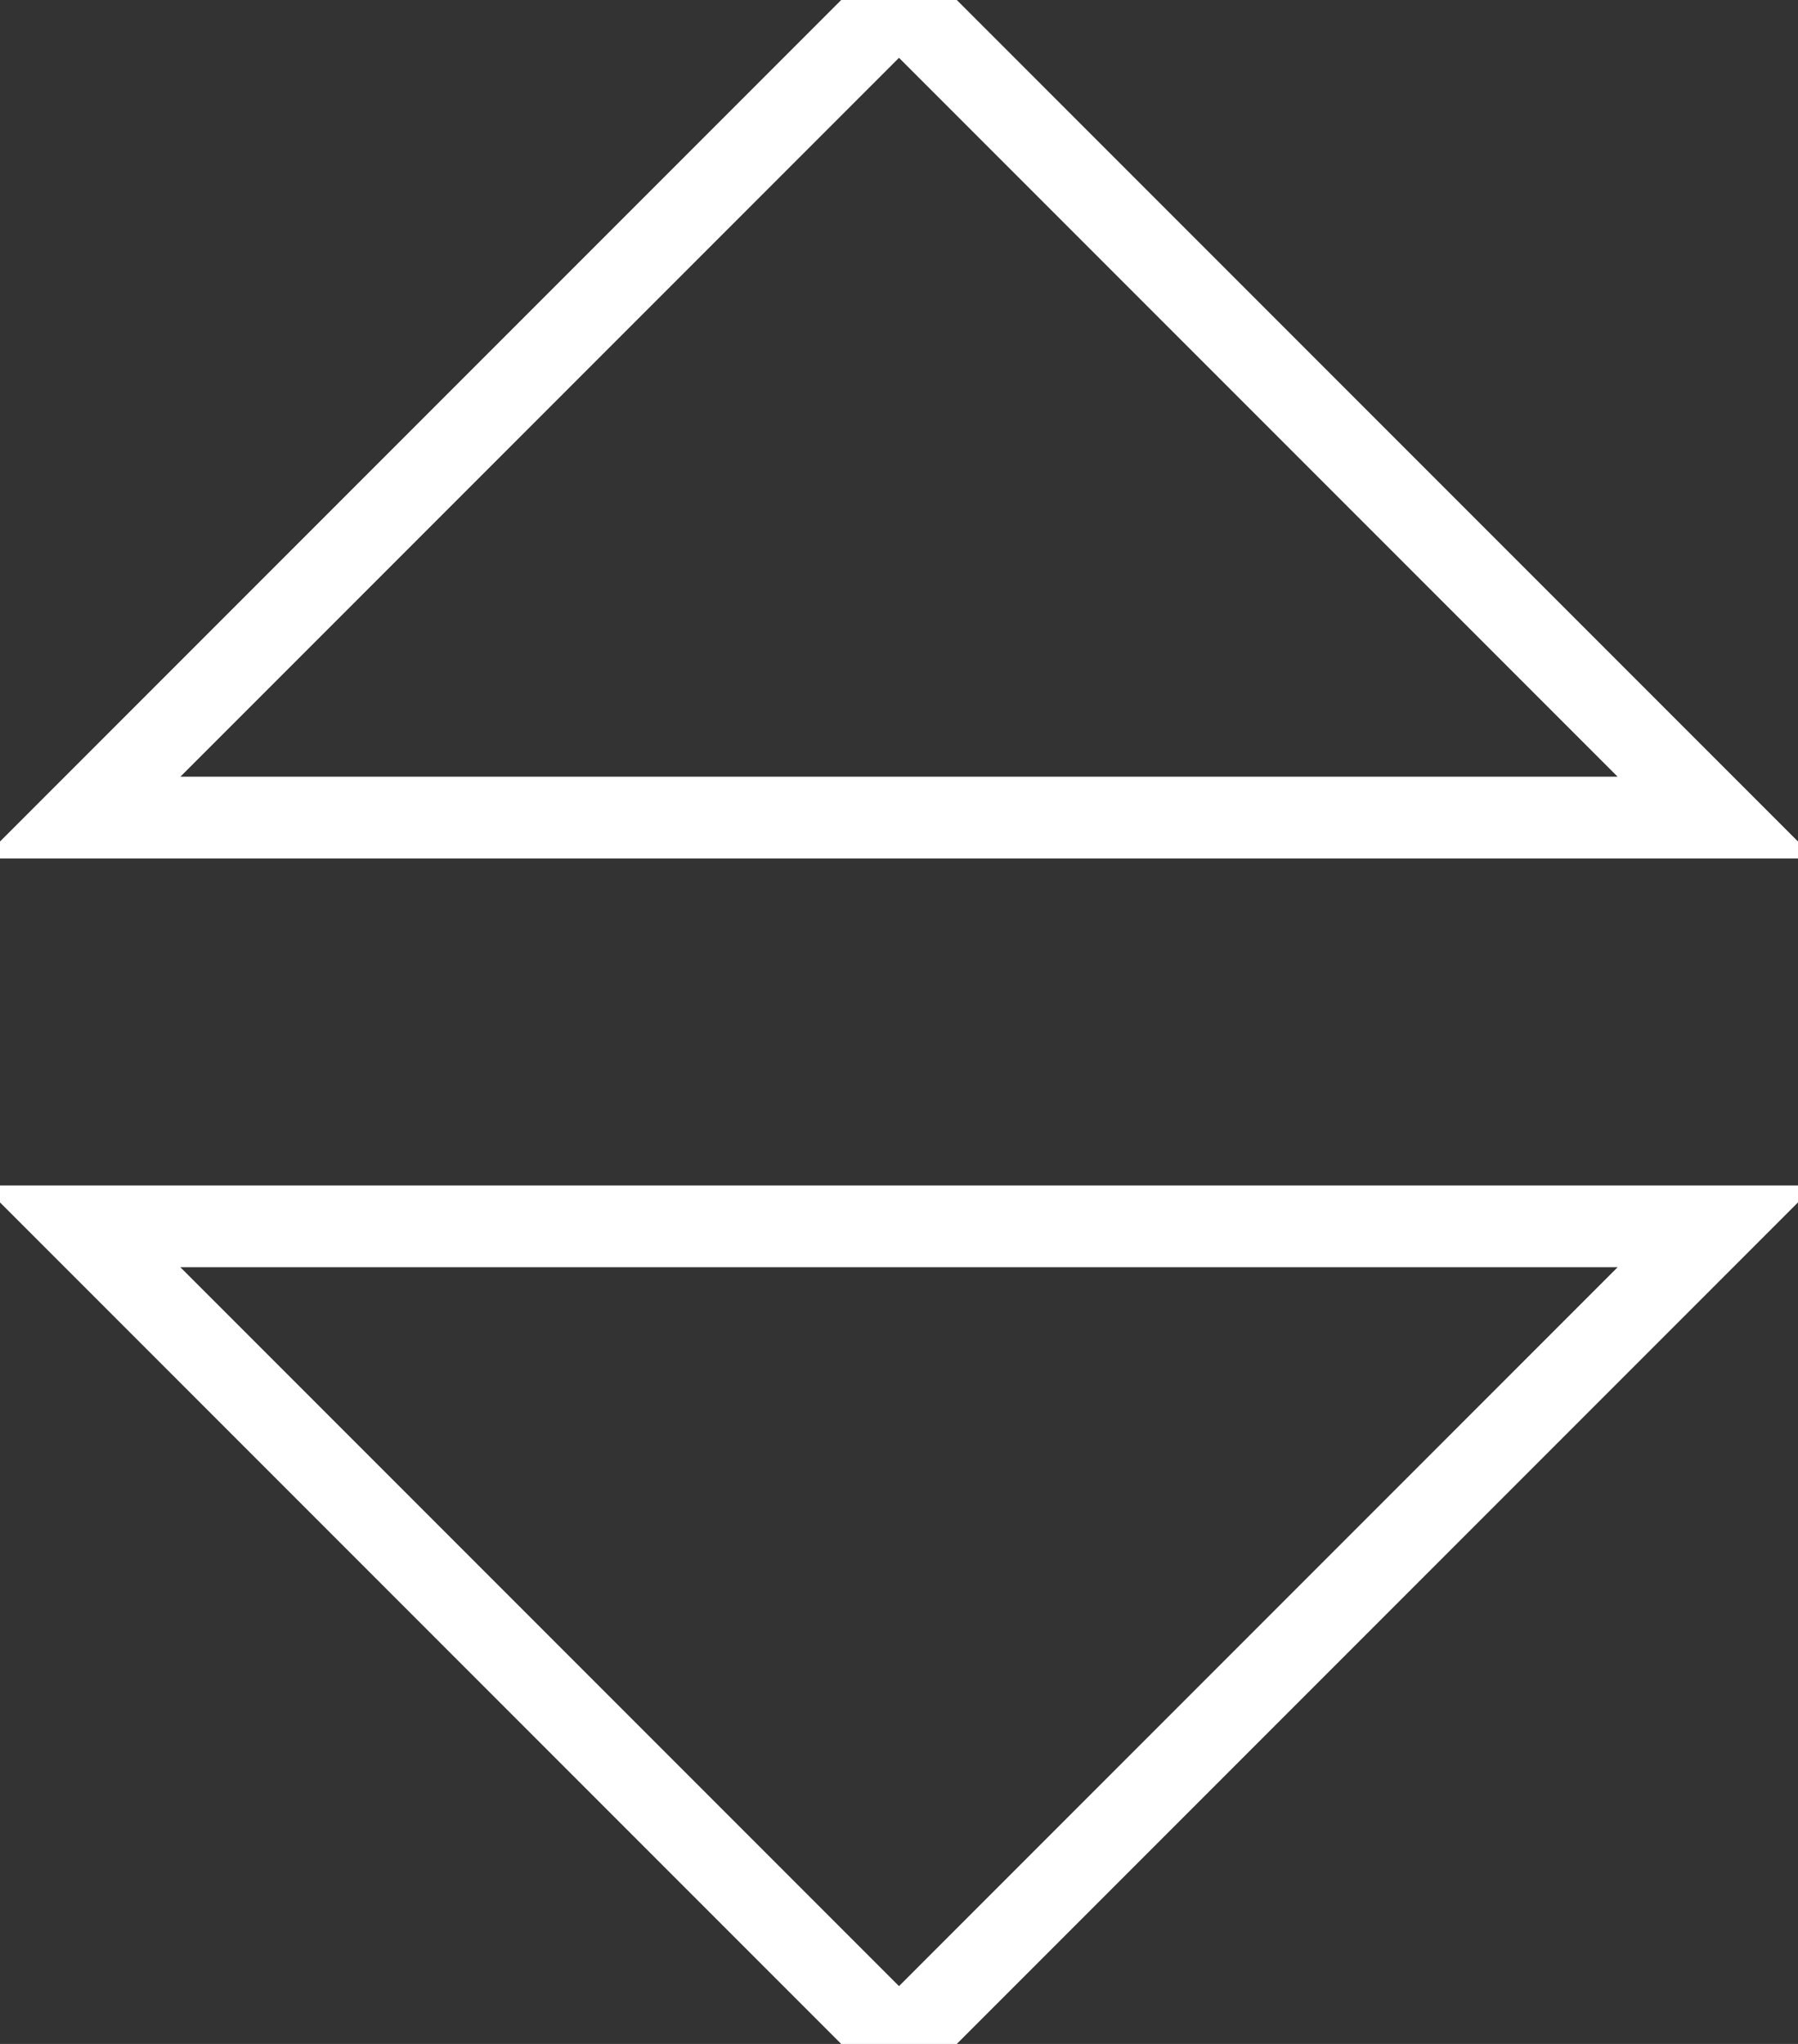 <svg xmlns="http://www.w3.org/2000/svg" xmlns:xlink="http://www.w3.org/1999/xlink" width="22" height="25"><rect width="100%" height="100%" fill="#333333" stroke="none"/><defs><path id="a" d="M10 0L0 10h20z"/><path id="b" d="M0 15l10 10 10-10z"/></defs><use fill="#fff" fill-opacity="0" stroke="#fff" stroke-miterlimit="50" transform="translate(1)" xlink:href="#a"/><use fill="#fff" fill-opacity="0" stroke="#fff" stroke-miterlimit="50" transform="translate(1)" xlink:href="#b"/></svg>
